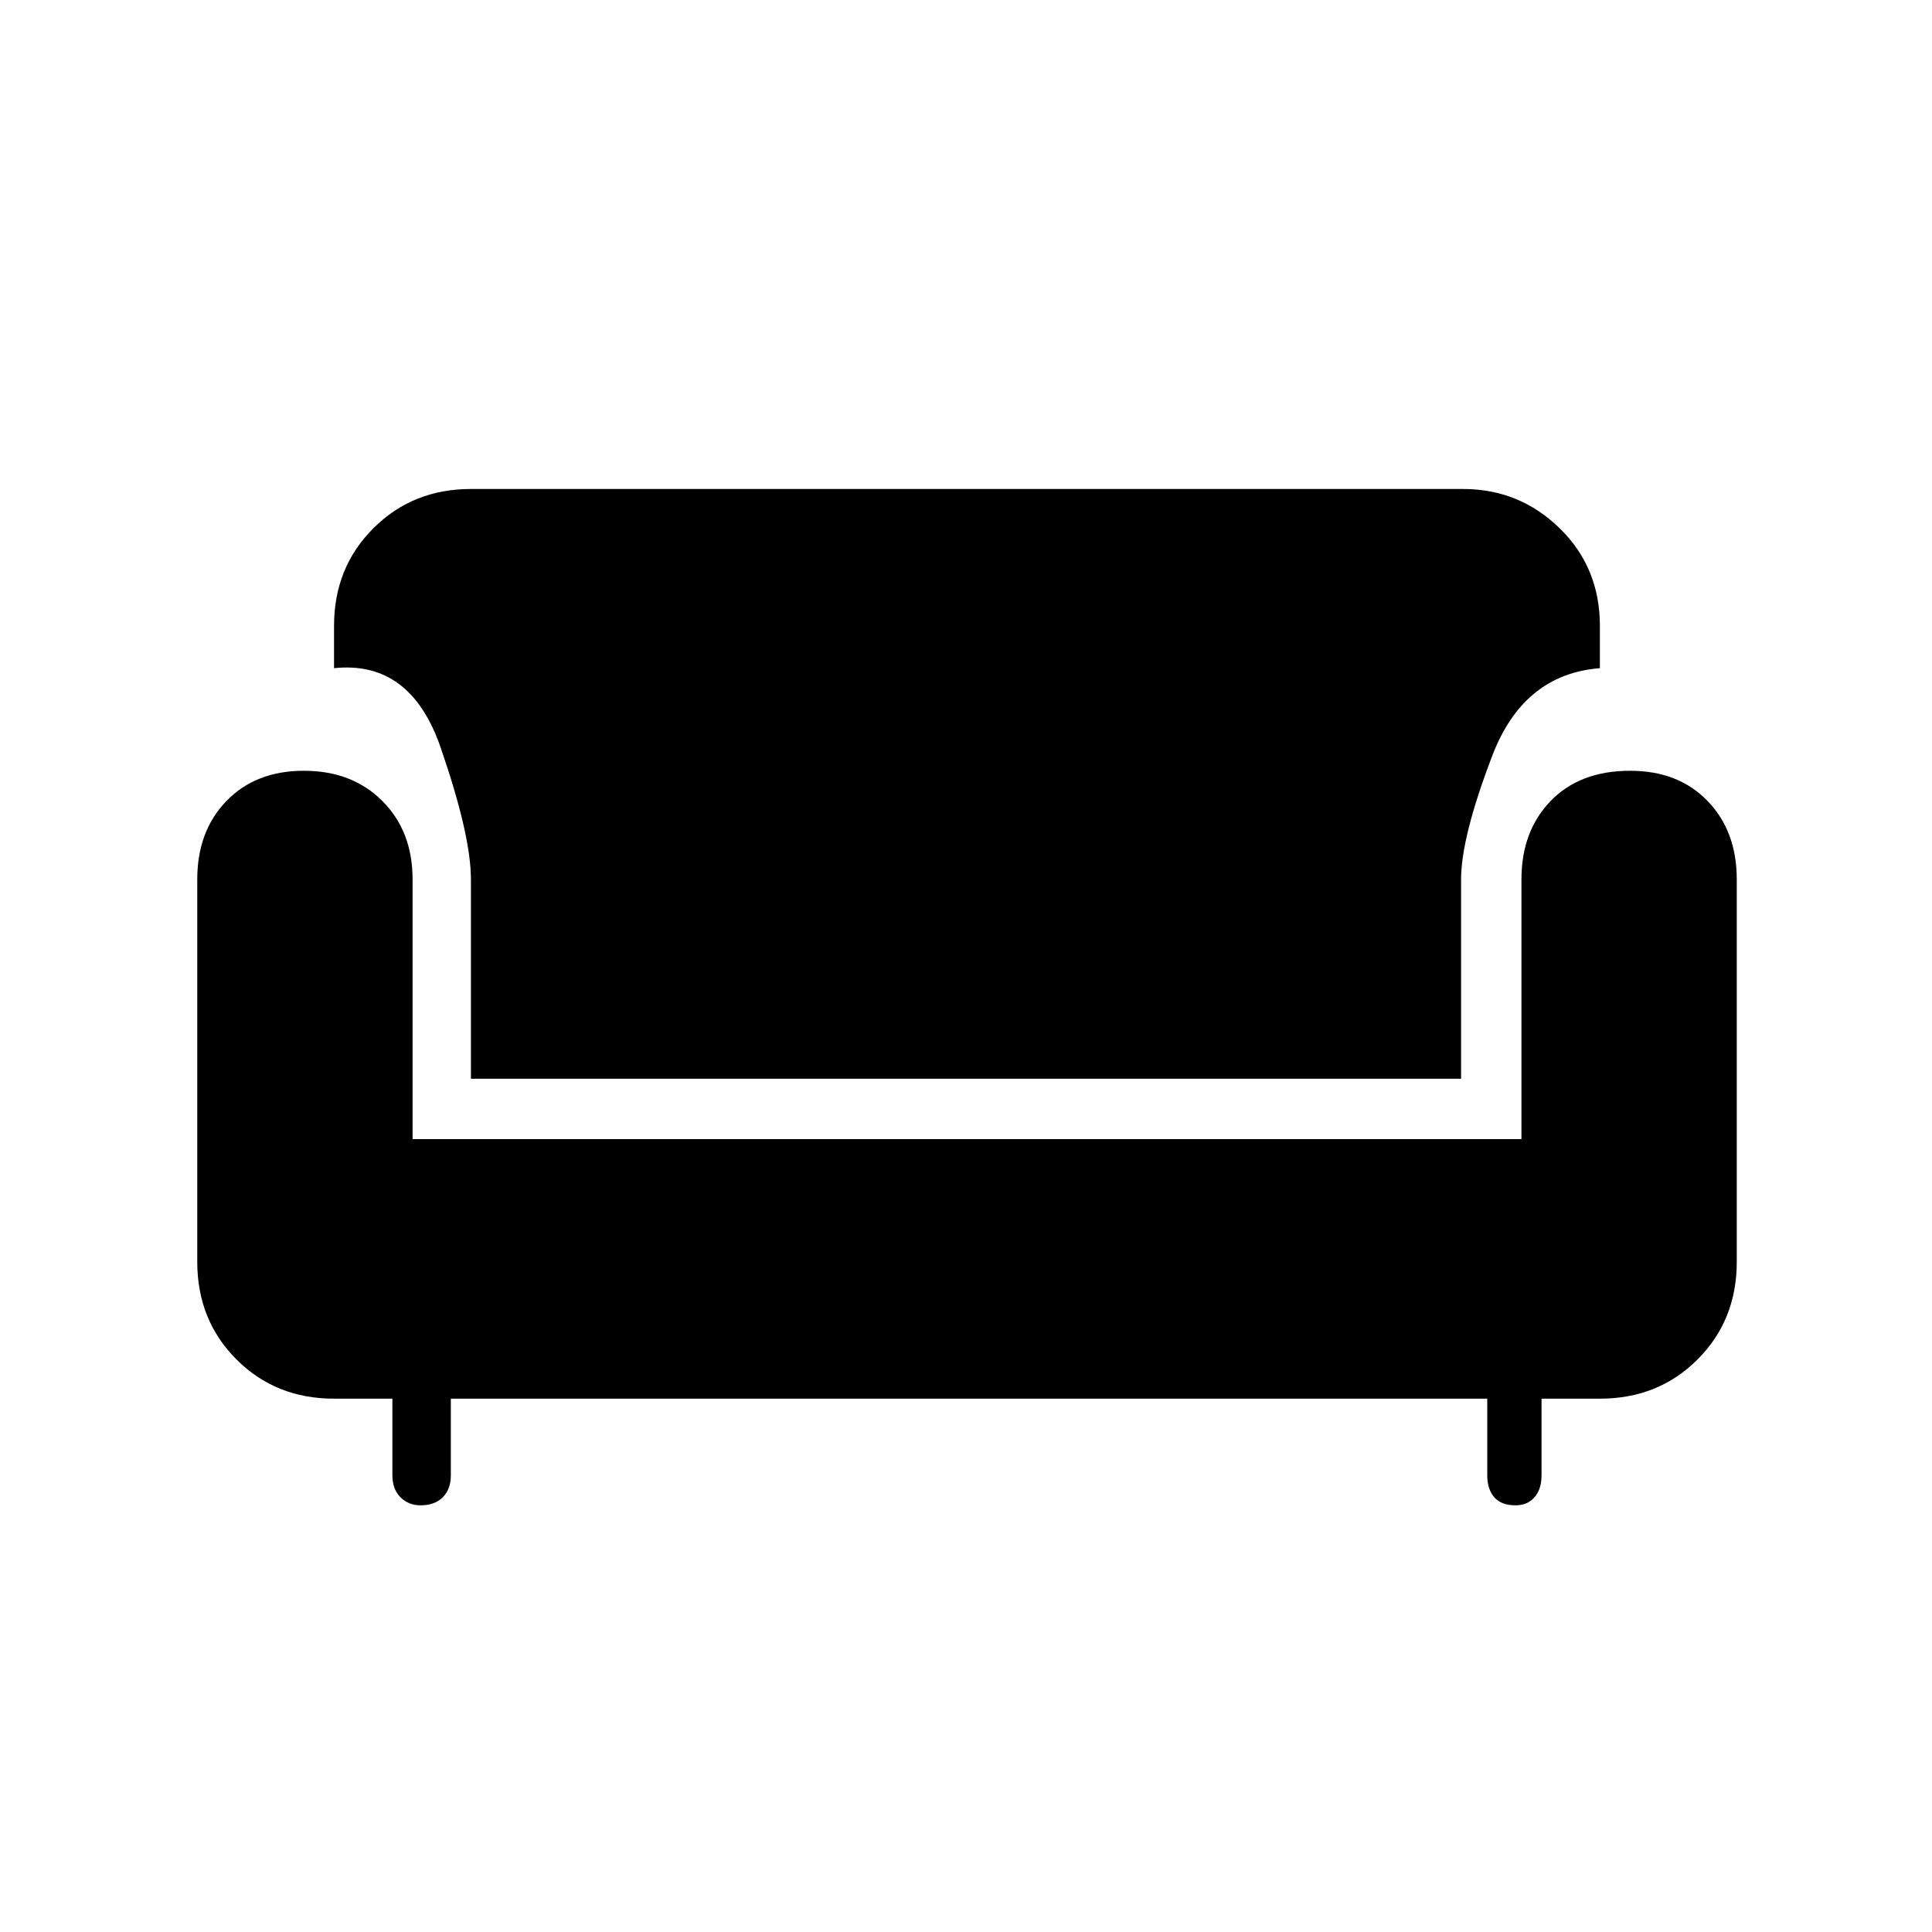 <svg xmlns="http://www.w3.org/2000/svg" height="20" width="20"><path d="M4.875 11.167V9.104Q4.875 8.646 4.562 7.74Q4.25 6.833 3.458 6.917V6.479Q3.458 5.875 3.865 5.469Q4.271 5.062 4.875 5.062H15.146Q15.729 5.062 16.146 5.469Q16.562 5.875 16.562 6.479V6.917Q15.771 6.979 15.448 7.823Q15.125 8.667 15.125 9.104V11.167ZM4.354 15.583Q4.229 15.583 4.146 15.5Q4.062 15.417 4.062 15.271V14.479H3.458Q2.854 14.479 2.448 14.073Q2.042 13.667 2.042 13.062V9.104Q2.042 8.604 2.344 8.292Q2.646 7.979 3.146 7.979Q3.646 7.979 3.958 8.292Q4.271 8.604 4.271 9.104V11.792H15.75V9.104Q15.75 8.604 16.052 8.292Q16.354 7.979 16.875 7.979Q17.375 7.979 17.677 8.292Q17.979 8.604 17.979 9.104V13.062Q17.979 13.667 17.573 14.073Q17.167 14.479 16.562 14.479H15.958V15.271Q15.958 15.417 15.885 15.5Q15.812 15.583 15.688 15.583Q15.542 15.583 15.469 15.5Q15.396 15.417 15.396 15.271V14.479H4.667V15.271Q4.667 15.417 4.583 15.5Q4.5 15.583 4.354 15.583Z"/></svg>